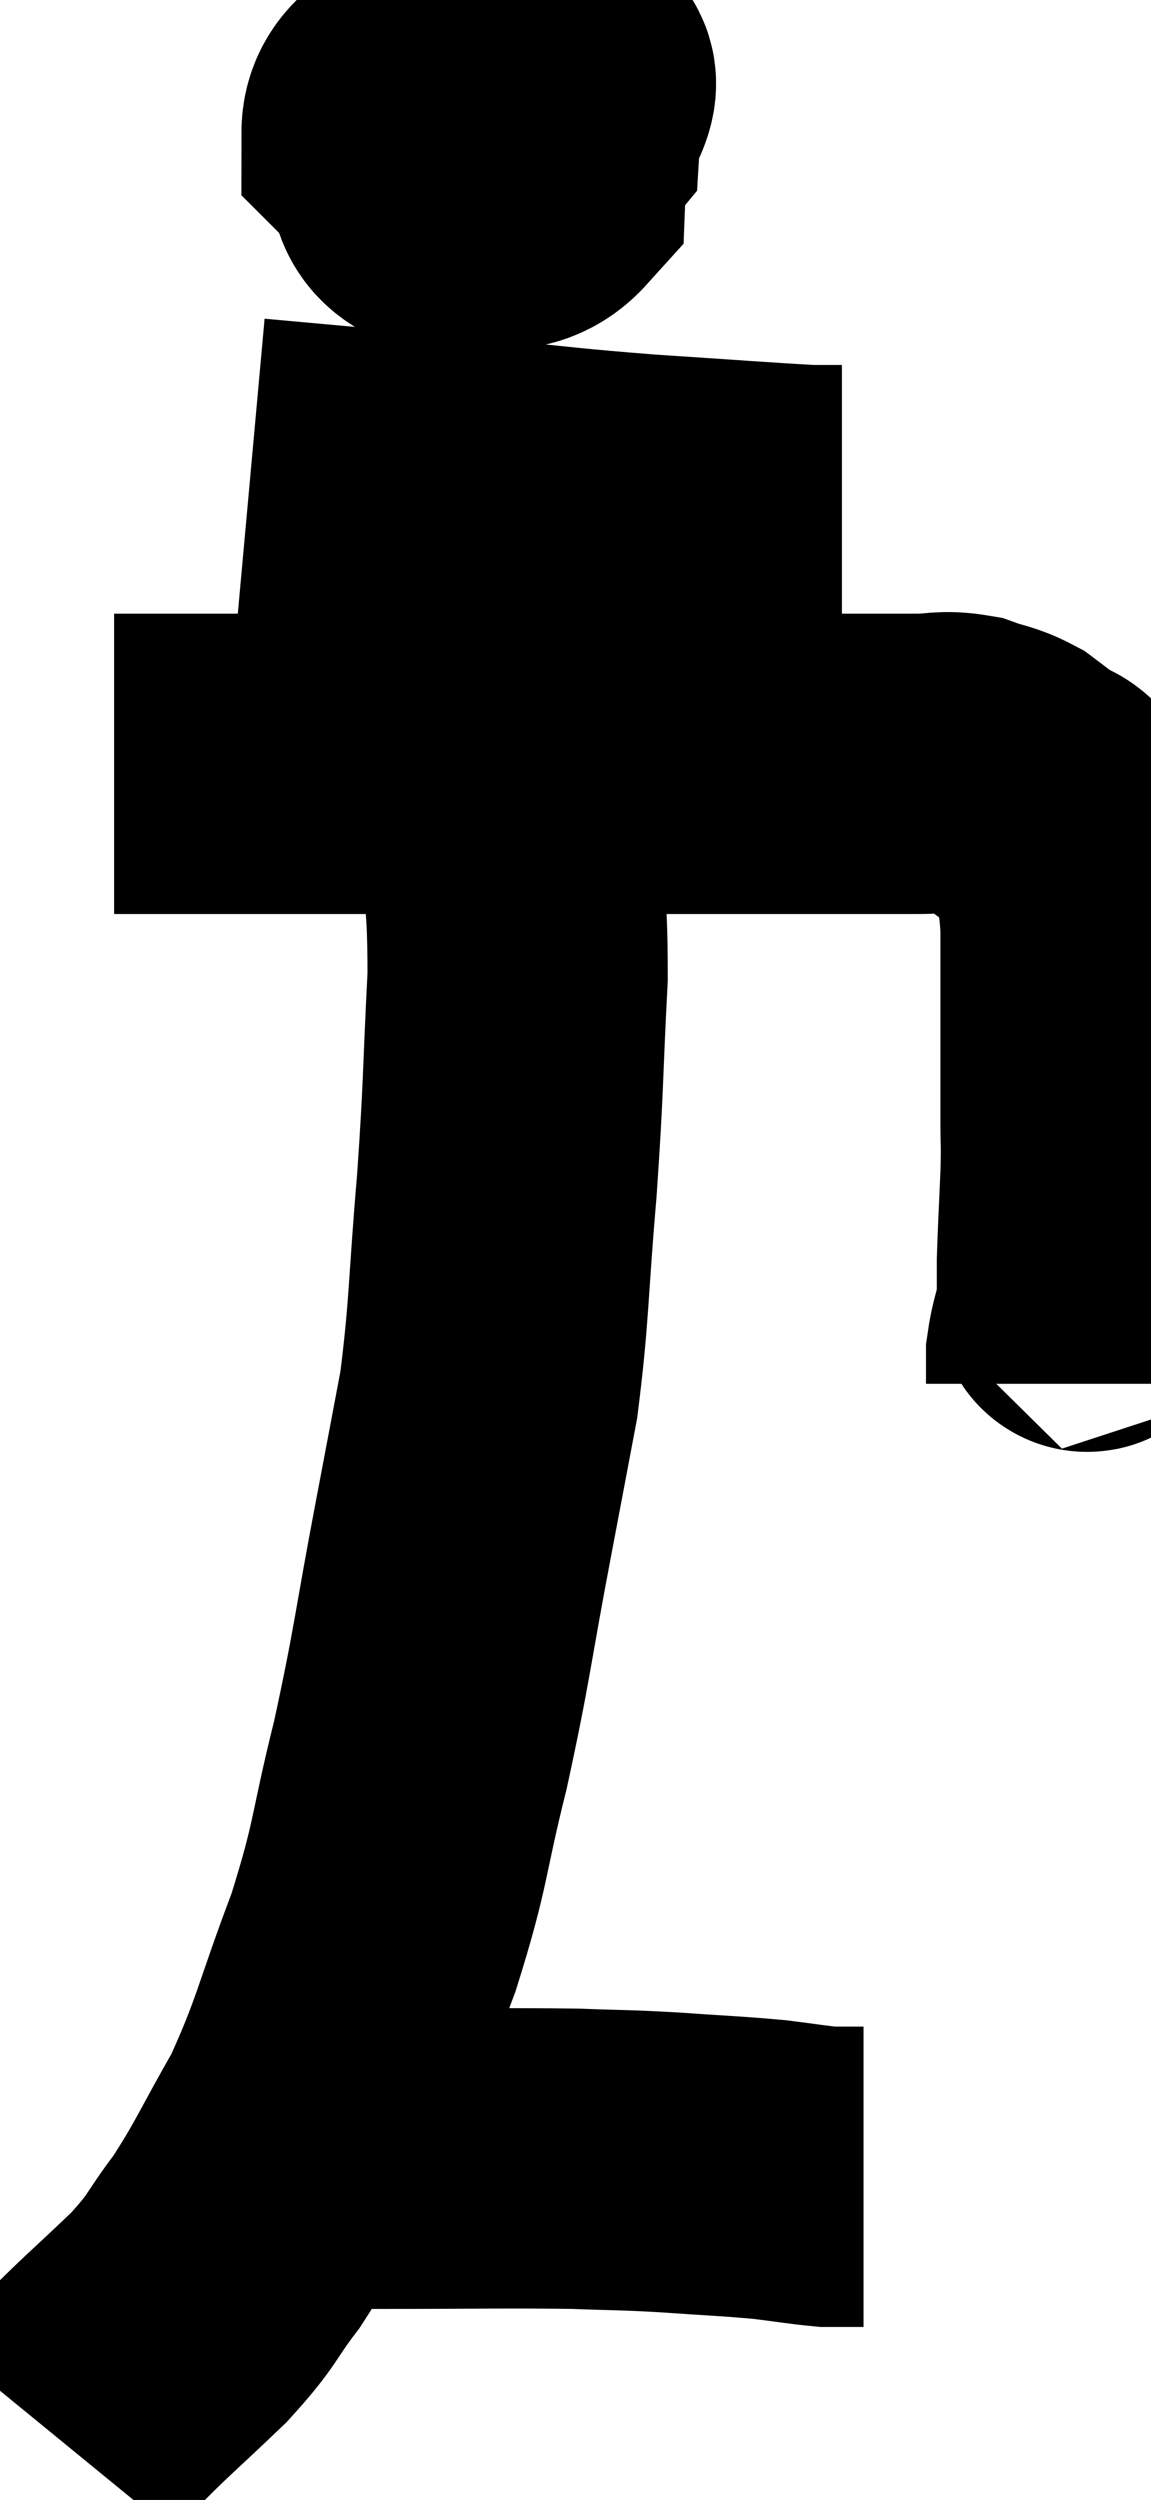 <svg xmlns="http://www.w3.org/2000/svg" viewBox="12.68 2.645 19.167 41.615" width="19.167" height="41.615"><path d="M 14.58 15.36 C 15.45 15.36, 15.315 15.36, 16.32 15.36 C 17.46 15.36, 17.22 15.36, 18.6 15.36 C 20.22 15.36, 20.49 15.36, 21.84 15.36 C 22.92 15.36, 22.83 15.36, 24 15.36 C 25.26 15.36, 25.53 15.36, 26.52 15.36 C 27.24 15.36, 27.405 15.36, 27.96 15.36 C 28.35 15.36, 28.38 15.3, 28.74 15.36 C 29.07 15.48, 29.115 15.45, 29.4 15.6 C 29.64 15.78, 29.67 15.81, 29.88 15.96 C 30.06 16.08, 30.045 15.975, 30.24 16.2 C 30.45 16.53, 30.51 16.395, 30.66 16.86 C 30.75 17.46, 30.795 17.34, 30.84 18.06 C 30.84 18.9, 30.84 18.93, 30.84 19.74 C 30.84 20.52, 30.84 20.685, 30.84 21.3 C 30.84 21.75, 30.855 21.615, 30.84 22.2 C 30.81 22.92, 30.795 23.16, 30.78 23.64 C 30.78 23.88, 30.78 23.955, 30.78 24.12 C 30.78 24.21, 30.78 24.225, 30.78 24.3 C 30.78 24.36, 30.825 24.195, 30.78 24.42 C 30.69 24.81, 30.645 24.885, 30.6 25.2 C 30.6 25.44, 30.6 25.56, 30.6 25.68 L 30.6 25.68" fill="none" stroke="black" stroke-width="5"></path><path d="M 19.98 3.66 C 19.77 4.2, 19.56 4.155, 19.56 4.74 C 19.77 5.37, 19.47 5.76, 19.98 6 C 20.79 5.85, 21.18 6.165, 21.6 5.7 C 21.63 4.92, 21.66 4.575, 21.66 4.14 C 21.63 4.05, 21.96 4.065, 21.6 3.96 C 20.91 3.84, 20.82 3.495, 20.22 3.72 C 19.71 4.29, 19.2 4.32, 19.2 4.86 C 19.71 5.37, 19.56 5.88, 20.22 5.88 C 21.03 5.37, 21.42 5.37, 21.84 4.86 C 21.87 4.35, 22.38 3.975, 21.9 3.84 L 19.92 4.32" fill="none" stroke="black" stroke-width="5"></path><path d="M 16.86 10.44 C 18.84 10.62, 19.185 10.65, 20.82 10.8 C 22.11 10.92, 22.065 10.935, 23.4 11.04 C 24.78 11.13, 25.335 11.175, 26.16 11.22 L 26.7 11.22" fill="none" stroke="black" stroke-width="5"></path><path d="M 21.06 15.3 C 21.09 15.72, 21.06 15.24, 21.12 16.14 C 21.21 17.52, 21.3 17.34, 21.3 18.9 C 21.21 20.64, 21.24 20.64, 21.12 22.38 C 20.97 24.12, 21 24.435, 20.82 25.86 C 20.61 26.97, 20.685 26.58, 20.4 28.08 C 20.04 29.97, 20.055 30.135, 19.68 31.86 C 19.29 33.42, 19.38 33.45, 18.9 34.98 C 18.33 36.48, 18.33 36.735, 17.76 37.98 C 17.19 38.97, 17.145 39.15, 16.62 39.96 C 16.14 40.59, 16.26 40.56, 15.66 41.22 C 14.94 41.91, 14.715 42.09, 14.22 42.6 C 13.95 42.93, 13.815 43.095, 13.68 43.26 L 13.68 43.26" fill="none" stroke="black" stroke-width="5"></path><path d="M 16.74 38.52 C 17.01 38.55, 16.695 38.565, 17.28 38.58 C 18.18 38.58, 17.835 38.58, 19.08 38.58 C 20.67 38.58, 21.075 38.565, 22.26 38.58 C 23.04 38.61, 23.01 38.595, 23.82 38.64 C 24.66 38.7, 24.84 38.7, 25.5 38.76 C 25.98 38.82, 26.145 38.85, 26.46 38.88 C 26.61 38.88, 26.61 38.88, 26.76 38.88 C 26.91 38.88, 26.985 38.88, 27.06 38.88 L 27.06 38.88" fill="none" stroke="black" stroke-width="5"></path></svg>